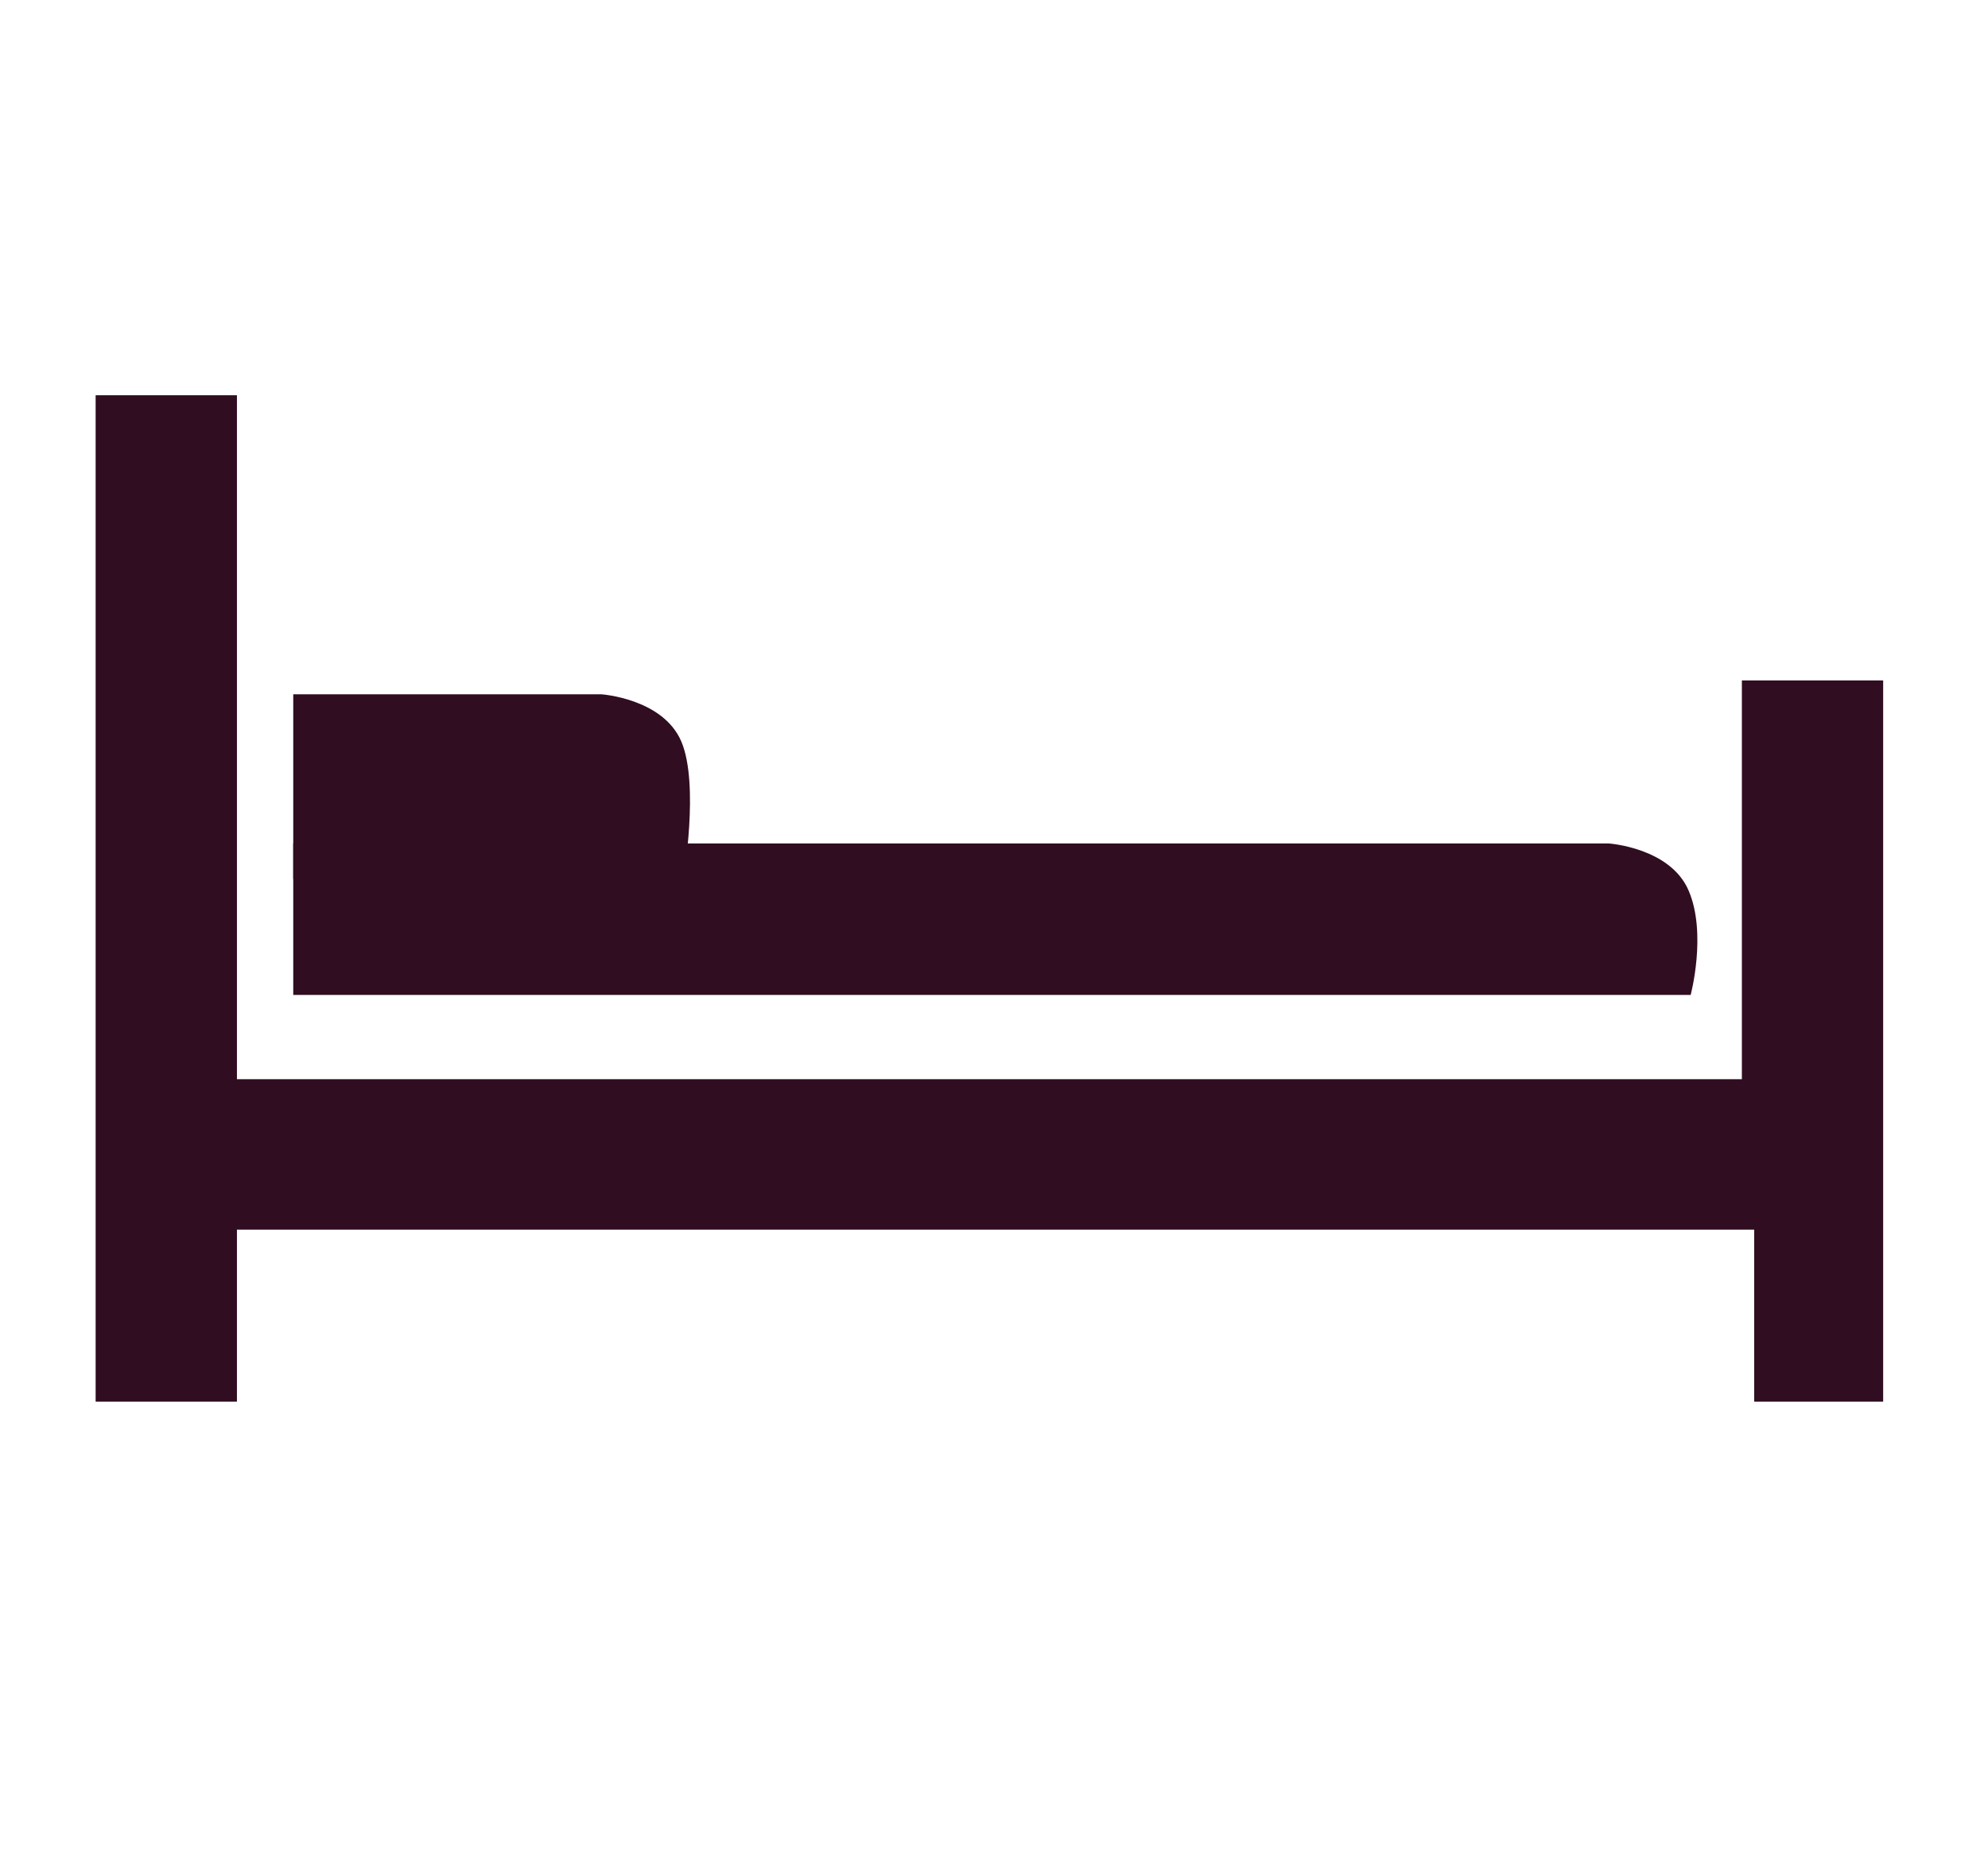 <?xml version="1.0" encoding="utf-8"?>
<!-- Generator: Adobe Illustrator 16.0.0, SVG Export Plug-In . SVG Version: 6.00 Build 0)  -->
<!DOCTYPE svg PUBLIC "-//W3C//DTD SVG 1.1//EN" "http://www.w3.org/Graphics/SVG/1.1/DTD/svg11.dtd">
<svg version="1.1" id="Layer_1" xmlns="http://www.w3.org/2000/svg" xmlns:xlink="http://www.w3.org/1999/xlink" x="0px" y="0px"
	 width="59.657px" height="56px" viewBox="0 0 59.657 56" enable-background="new 0 0 59.657 56" xml:space="preserve">
<g id="Layer_2">
</g>
<g>
	<polygon fill="#300d20" points="7.11,11.863 2.87,11.863 2.87,42.068 7.11,42.068 7.11,36.907 52.641,36.907 52.641,42.068 
		56.511,42.068 56.511,20.422 52.271,20.422 52.271,32.391 7.11,32.391 	"/>
	<path fill="#300d20" d="M20.444,22.252c-0.554-1.29-2.397-1.413-2.397-1.413H8.8v5.547h11.704
		C20.504,26.386,20.996,23.543,20.444,22.252z"/>
	<path fill="#300d20" d="M50.673,26.729c-0.553-1.29-2.395-1.413-2.395-1.413H8.8v4.546h41.935
		C50.734,29.862,51.227,28.019,50.673,26.729z"/>
</g>
</svg>
